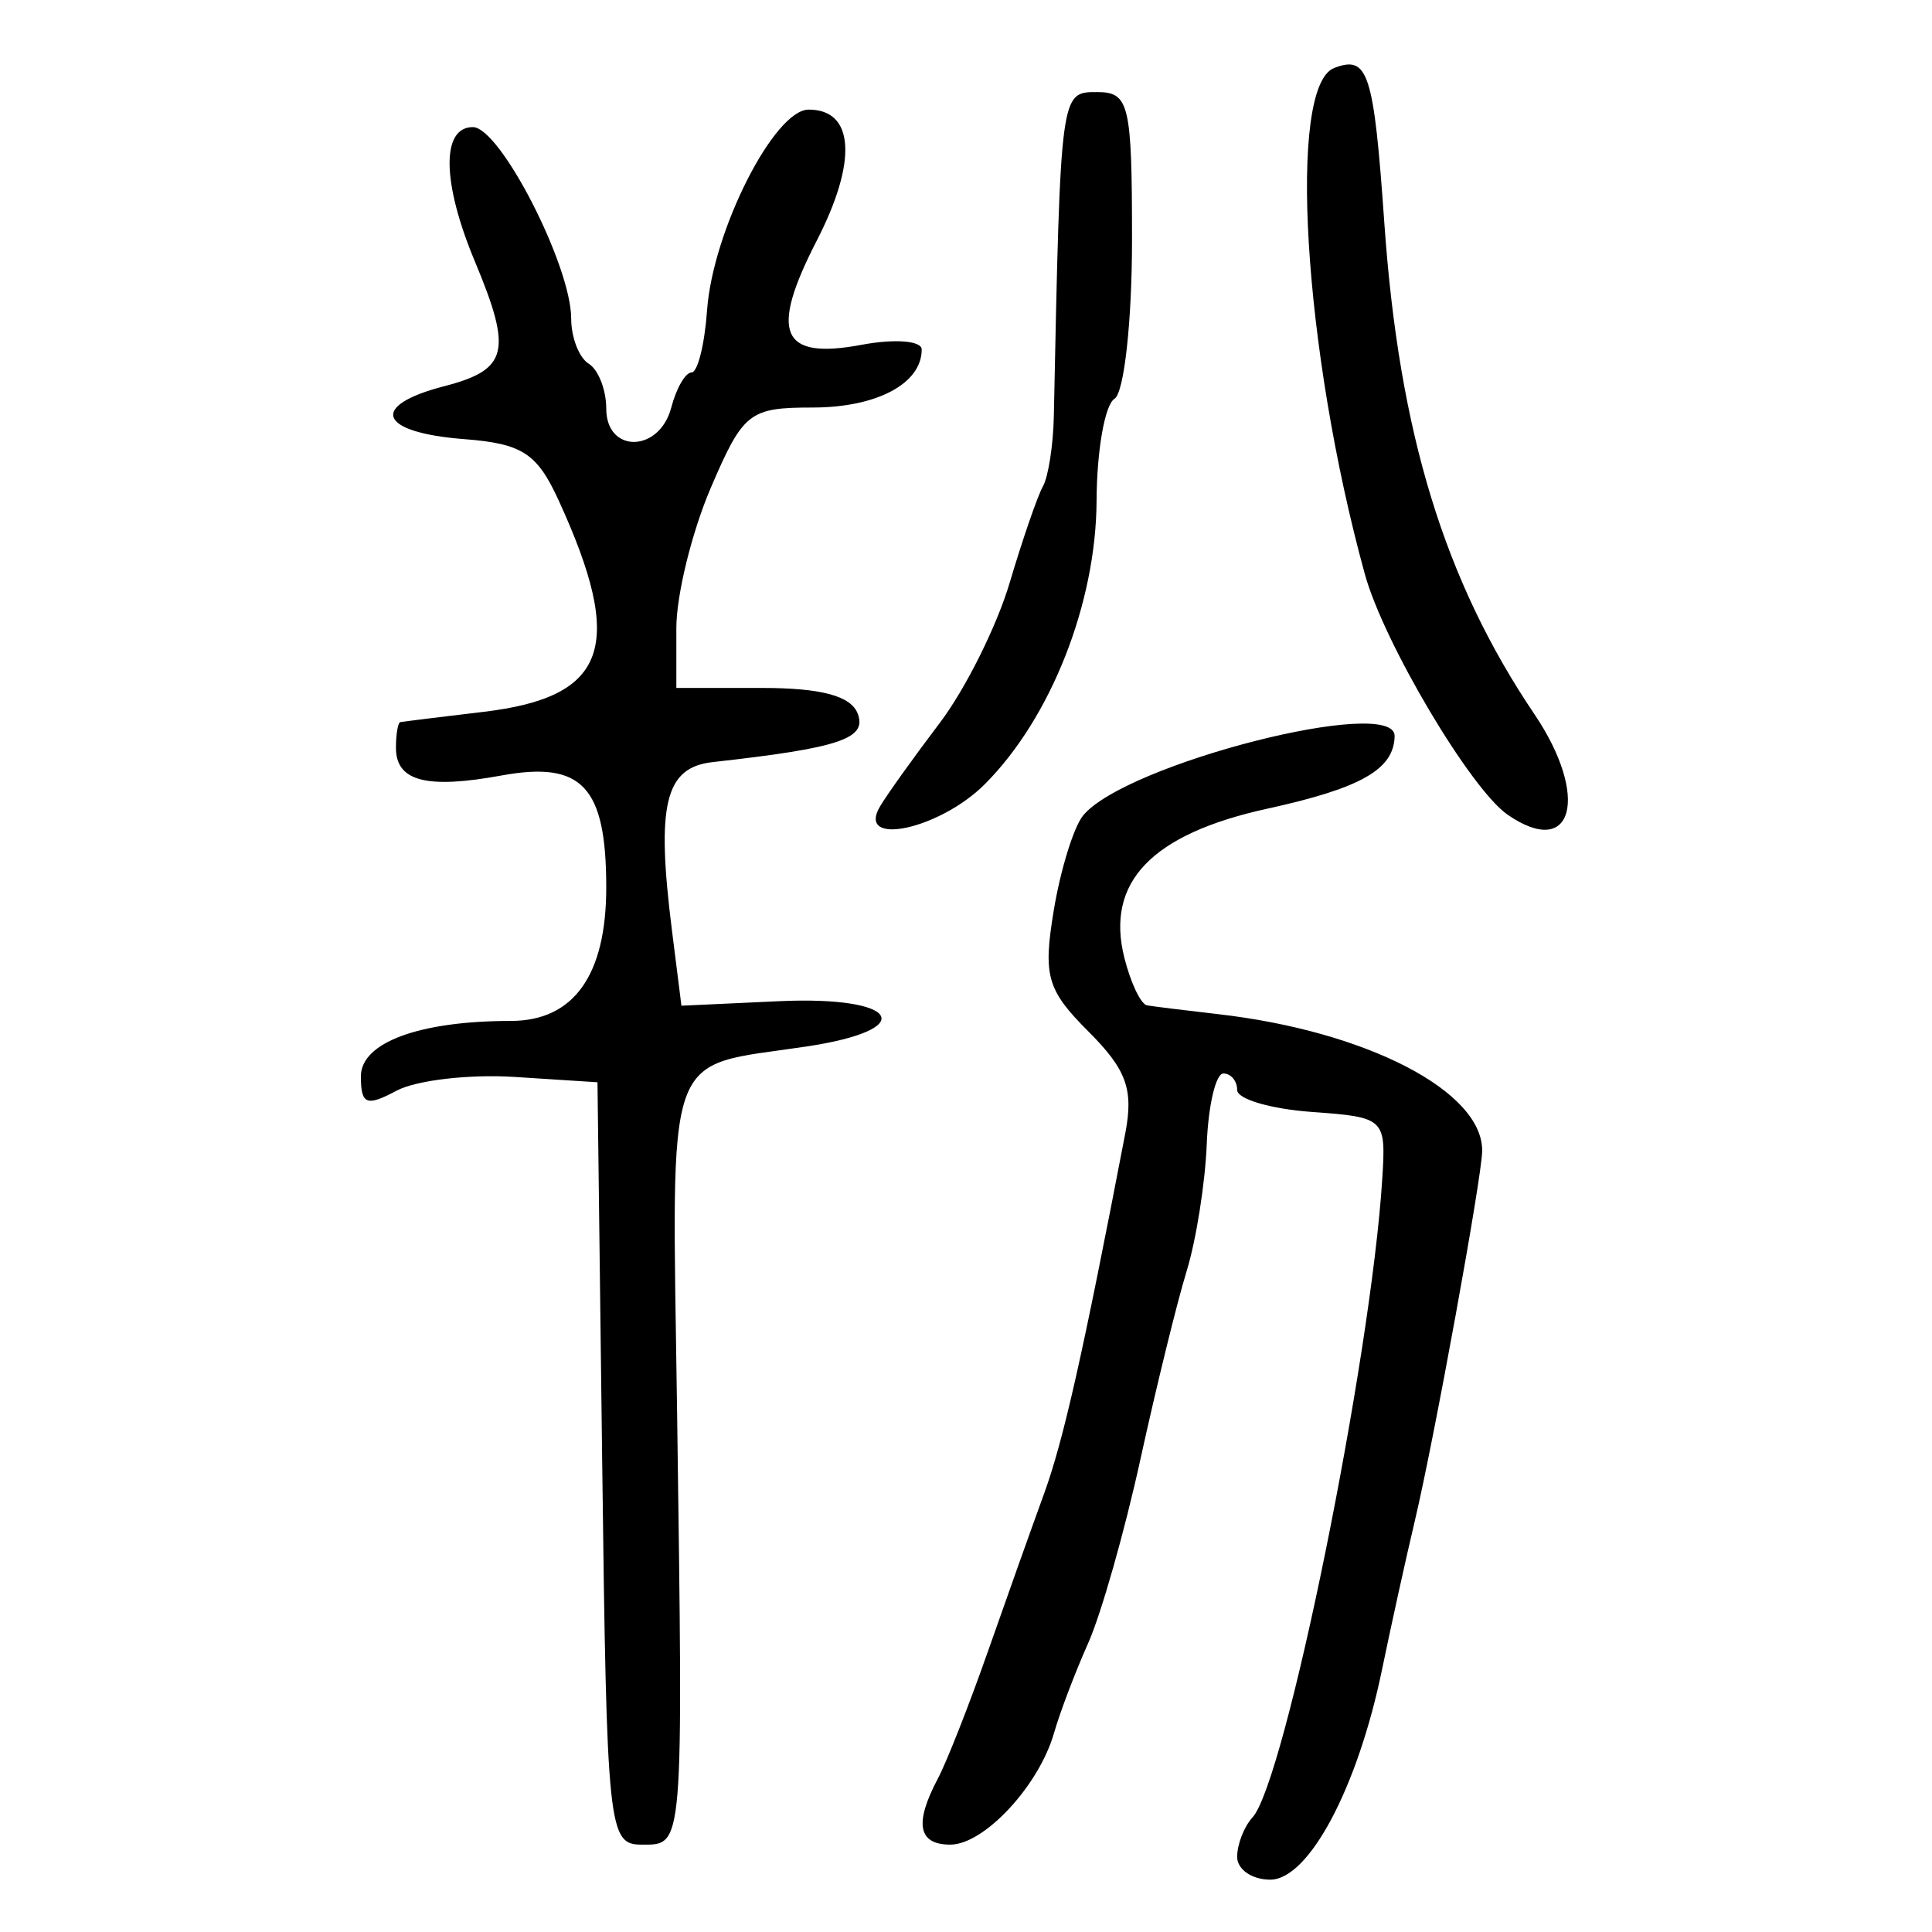 <?xml version="1.0" encoding="UTF-8" standalone="no"?>
<!-- Created with Inkscape (http://www.inkscape.org/) -->

<svg
   xmlns:dc="http://purl.org/dc/elements/1.1/"
   xmlns:cc="http://creativecommons.org/ns#"
   xmlns:rdf="http://www.w3.org/1999/02/22-rdf-syntax-ns#"
   xmlns:svg="http://www.w3.org/2000/svg"
   xmlns="http://www.w3.org/2000/svg"
   xmlns:sodipodi="http://sodipodi.sourceforge.net/DTD/sodipodi-0.dtd"
   xmlns:inkscape="http://www.inkscape.org/namespaces/inkscape"
   width="300"
   height="300"
   id="svg2"
   version="1.1"
   inkscape:version="0.48.4 r9939"
   sodipodi:docname="image-seal.svg">
  <defs
     id="defs4" />
  <sodipodi:namedview
     id="base"
     pagecolor="#ffffff"
     bordercolor="#666666"
     borderopacity="1.0"
     inkscape:pageopacity="0.0"
     inkscape:pageshadow="2"
     inkscape:zoom="1.979899"
     inkscape:cx="200.43343"
     inkscape:cy="122.13442"
     inkscape:document-units="px"
     inkscape:current-layer="layer1"
     showgrid="false"
     inkscape:window-width="1215"
     inkscape:window-height="1000"
     inkscape:window-x="65"
     inkscape:window-y="24"
     inkscape:window-maximized="1" />
  <g
     inkscape:label="Calque 1"
     inkscape:groupmode="layer"
     id="layer1"
     transform="translate(0,-752.362)">
    <path
       style="fill:#000000"
       d="m 192.106,1040.7 c 0,-1.946 1.069,-4.701 2.376,-6.123 5.055,-5.5 18.395,-71.148 20.157,-99.194 0.589,-9.369 0.409,-9.538 -10.967,-10.362 -6.361,-0.46 -11.566,-1.991 -11.566,-3.402 0,-1.411 -0.964,-2.565 -2.143,-2.565 -1.179,0 -2.34,4.943 -2.581,10.985 -0.241,6.042 -1.649,14.92 -3.13,19.73 -1.481,4.81 -4.703,17.93 -7.16,29.155 -2.457,11.226 -6.11,24.084 -8.117,28.574 -2.007,4.49 -4.395,10.774 -5.307,13.964 -2.337,8.177 -10.843,17.332 -16.103,17.332 -5.005,0 -5.627,-3.283 -1.939,-10.242 1.377,-2.599 4.866,-11.461 7.753,-19.693 2.887,-8.232 6.812,-19.254 8.721,-24.492 3.023,-8.292 6.036,-21.659 12.638,-56.055 1.301,-6.78 0.186,-9.864 -5.697,-15.747 -6.466,-6.466 -7.095,-8.646 -5.424,-18.782 1.04,-6.307 3.089,-12.951 4.552,-14.766 6.467,-8.016 48.518,-18.747 48.387,-12.349 -0.106,5.167 -5.211,8.077 -19.765,11.266 -17.982,3.94 -25.149,11.41 -22.204,23.143 0.979,3.9 2.566,7.228 3.526,7.396 0.96,0.167 5.898,0.779 10.972,1.359 23.171,2.648 41.239,12.021 41.064,21.302 -0.08,4.236 -7.443,44.661 -10.44,57.316 -1.418,5.987 -3.713,16.396 -5.101,23.132 -3.787,18.38 -11.381,32.656 -17.371,32.656 -2.823,0 -5.133,-1.592 -5.133,-3.538 z m -98.596,-61.094 -0.733,-59.19 -12.834,-0.826 c -7.059,-0.454 -15.325,0.507 -18.369,2.137 -4.668,2.498 -5.535,2.148 -5.535,-2.236 0,-5.247 9.076,-8.6 23.277,-8.6 9.758,0 14.822,-7.079 14.822,-20.719 0,-15.677 -3.745,-19.681 -16.267,-17.391 -11.657,2.132 -16.389,0.891 -16.389,-4.298 0,-2.12 0.306,-3.918 0.68,-3.994 0.374,-0.076 6.191,-0.793 12.926,-1.593 19.239,-2.286 22.039,-10.164 11.665,-32.821 -3.362,-7.343 -5.651,-8.828 -14.675,-9.525 -13.286,-1.025 -14.857,-5.17 -3.112,-8.214 9.93,-2.573 10.62,-5.385 4.762,-19.405 -5.108,-12.226 -5.232,-20.83 -0.3,-20.83 4.228,0 15.267,21.507 15.267,29.745 0,2.921 1.225,6.069 2.721,6.994 1.497,0.925 2.721,4.059 2.721,6.964 0,6.998 8.259,6.867 10.097,-0.161 0.783,-2.994 2.199,-5.445 3.147,-5.448 0.948,-0.003 2.033,-4.345 2.412,-9.649 0.879,-12.316 10.423,-31.166 15.78,-31.166 7.094,0 7.592,8.02 1.263,20.326 -7.405,14.397 -5.615,18.554 6.973,16.193 5.122,-0.961 9.313,-0.631 9.313,0.733 0,5.302 -6.985,9.011 -16.969,9.011 -9.807,0 -10.761,0.754 -15.784,12.472 -2.94,6.859 -5.346,16.656 -5.346,21.771 l 0,9.299 13.316,0 c 9.177,0 13.791,1.238 14.844,3.982 1.495,3.896 -2.814,5.337 -22.503,7.53 -7.42,0.826 -8.809,6.534 -6.346,26.086 l 1.479,11.745 15.08,-0.699 c 18.796,-0.871 22.014,4.381 4.311,7.036 -22.397,3.359 -20.864,-0.997 -20.062,56.982 0.942,68.118 1.038,66.947 -5.508,66.947 -5.184,0 -5.418,-2.255 -6.123,-59.189 z M 136.665,877.555 c 1.115,-1.871 5.28,-7.688 9.254,-12.926 3.974,-5.239 8.862,-15.036 10.861,-21.771 1.999,-6.735 4.322,-13.471 5.162,-14.967 0.84,-1.497 1.603,-6.395 1.696,-10.885 1.041,-50.522 1.017,-50.345 6.698,-50.345 5.013,0 5.443,1.814 5.443,22.971 0,12.634 -1.225,23.728 -2.721,24.653 -1.497,0.925 -2.748,8.039 -2.781,15.808 -0.068,15.936 -7.104,33.784 -17.365,44.045 -7.059,7.059 -20.046,9.792 -16.246,3.419 z m 97.443,1.319 c -5.745,-3.959 -19.25,-26.718 -22.18,-37.377 -9.56,-34.779 -12.039,-75.786 -4.751,-78.582 5.274,-2.024 6.14,0.665 7.788,24.155 2.278,32.484 9.303,55.456 23.302,76.198 8.63,12.787 6.011,22.615 -4.159,15.606 z"
       id="path3381"
       inkscape:connector-curvature="0" />
  </g>
</svg>

